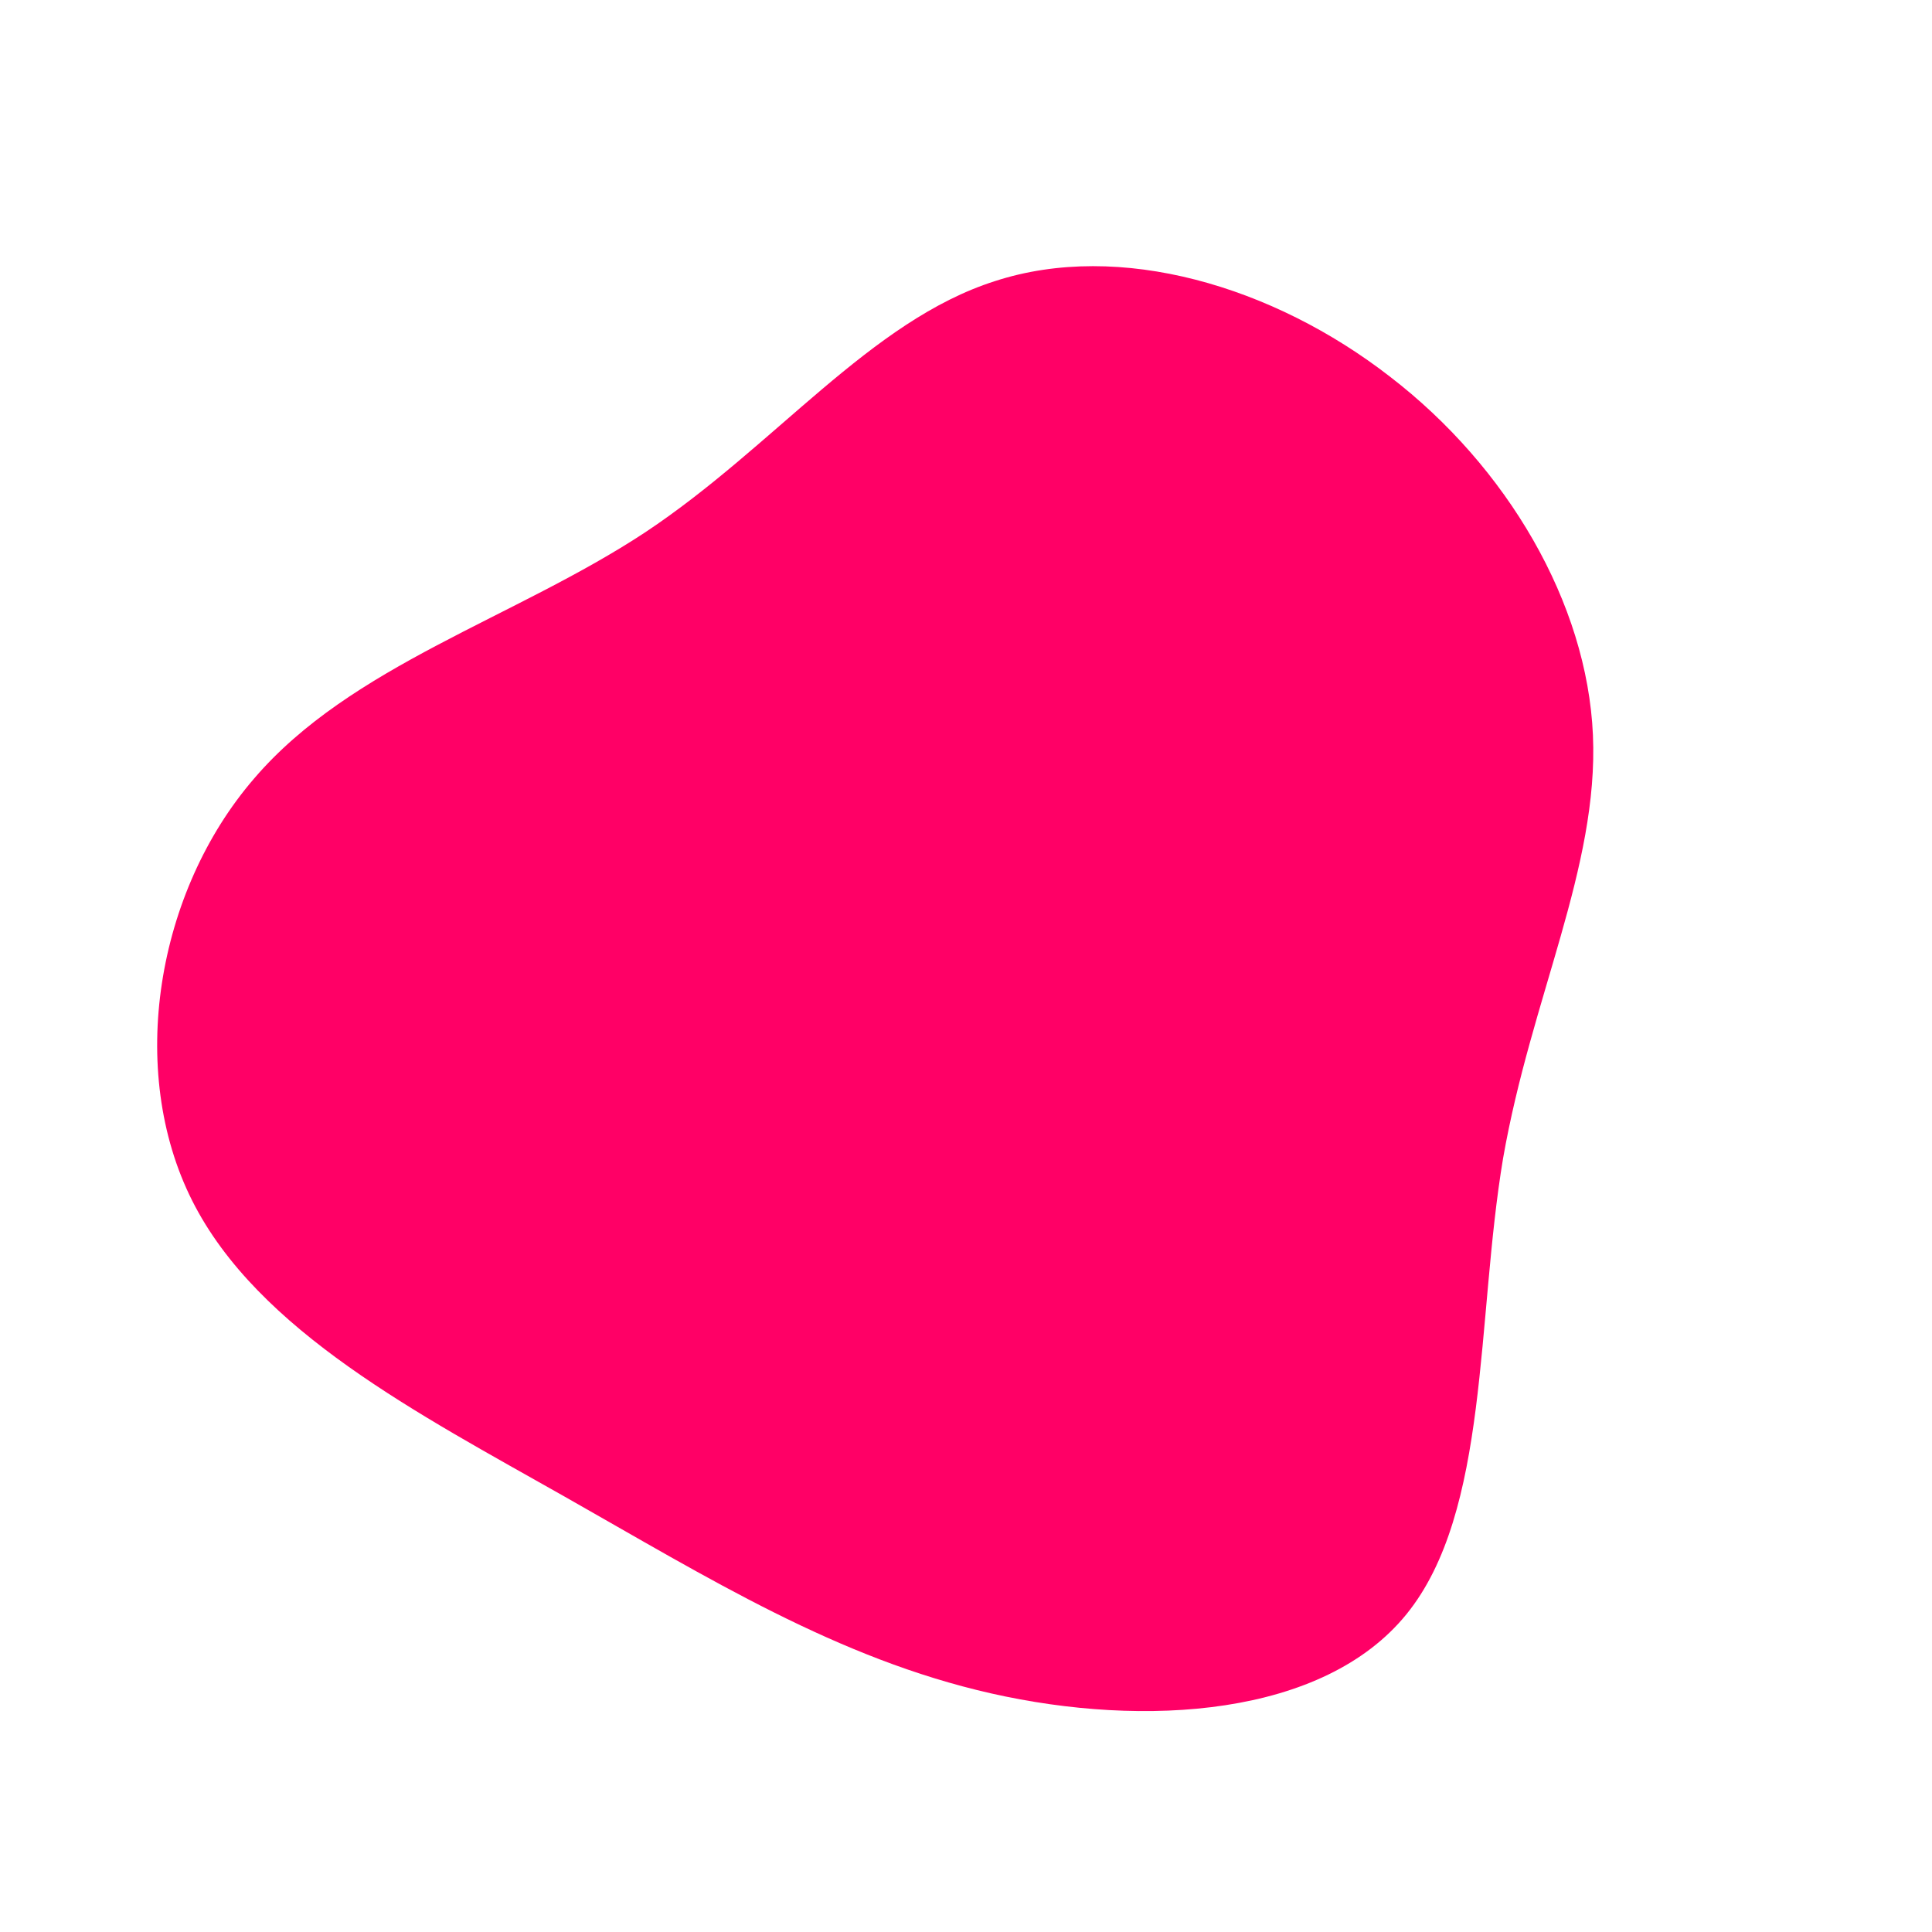 <?xml version="1.0" standalone="no"?>
<svg viewBox="0 0 200 200" xmlns="http://www.w3.org/2000/svg">
  <path fill="#FF0066" d="M43.9,-61C56,-51.7,64.3,-37.6,64.9,-23.9C65.5,-10.2,58.5,3.3,55.6,19.9C52.8,36.6,54.2,56.5,45.6,67.1C37,77.7,18.5,78.9,2.6,75.3C-13.3,71.7,-26.6,63.4,-41.6,54.9C-56.6,46.4,-73.3,37.8,-80.1,24.3C-86.9,10.8,-83.8,-7.7,-73.7,-19.4C-63.7,-31.1,-46.7,-36,-33.2,-44.9C-19.8,-53.8,-9.9,-66.8,3,-70.9C15.9,-75.1,31.8,-70.4,43.9,-61Z" transform="translate(100 100)" />
</svg>
